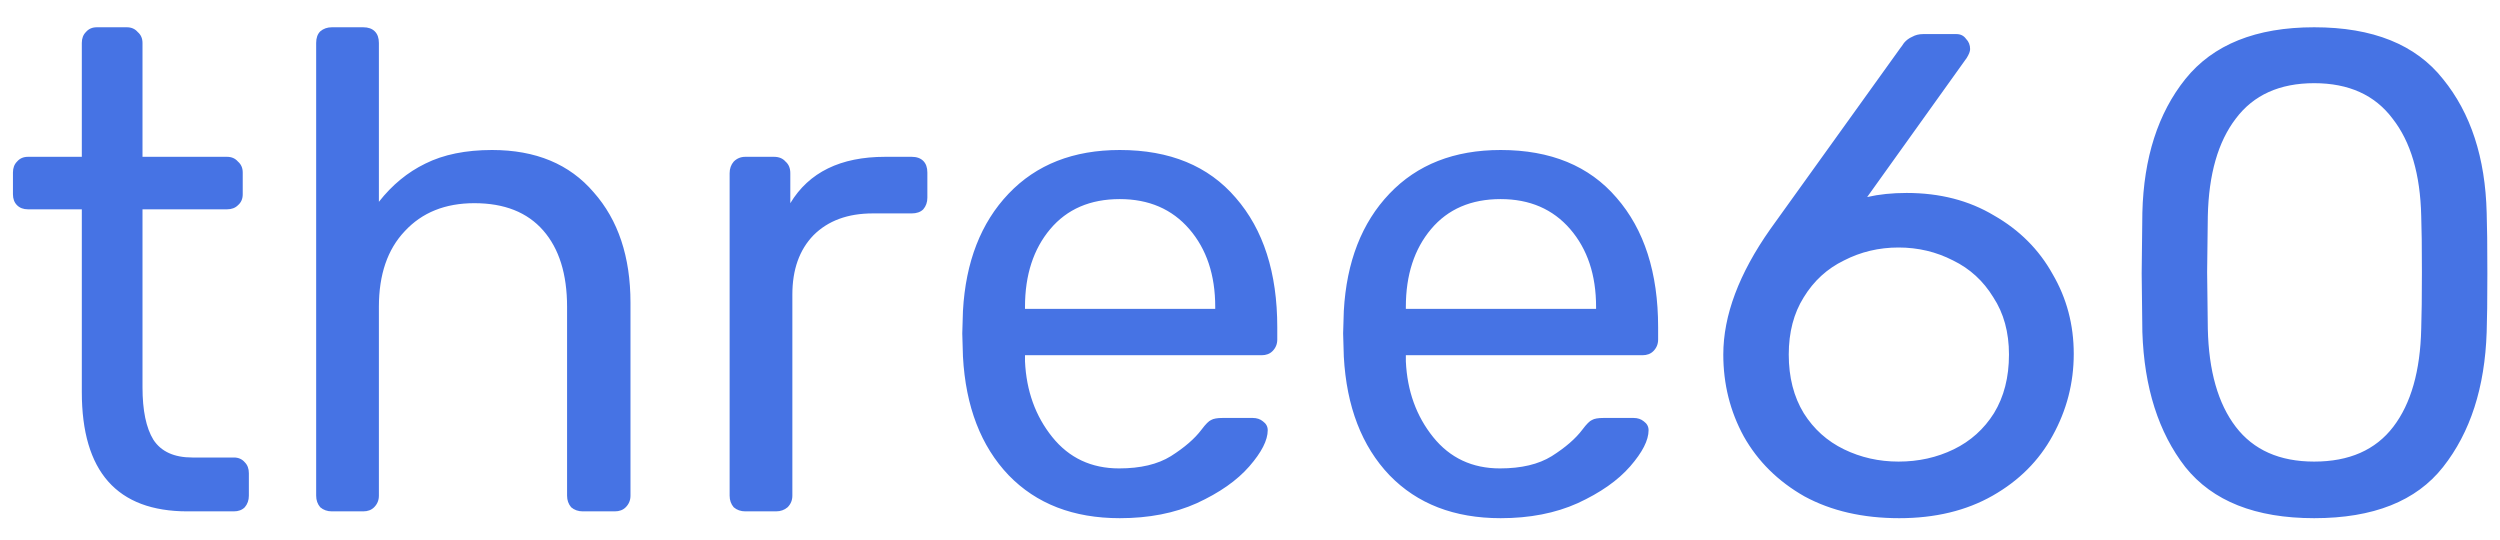<svg width="88" height="19" viewBox="0 0 88 19" fill="none" xmlns="http://www.w3.org/2000/svg">
<path d="M6.6 18C4.12 18 2.88 16.6 2.88 13.8V7.368H0.984C0.824 7.368 0.696 7.32 0.6 7.224C0.504 7.128 0.456 7 0.456 6.84V6.072C0.456 5.912 0.504 5.784 0.6 5.688C0.696 5.576 0.824 5.52 0.984 5.52H2.88V1.512C2.88 1.352 2.928 1.224 3.024 1.128C3.12 1.016 3.248 0.96 3.408 0.96H4.464C4.624 0.96 4.752 1.016 4.848 1.128C4.96 1.224 5.016 1.352 5.016 1.512V5.52H7.992C8.152 5.52 8.28 5.576 8.376 5.688C8.488 5.784 8.544 5.912 8.544 6.072V6.84C8.544 7 8.488 7.128 8.376 7.224C8.28 7.32 8.152 7.368 7.992 7.368H5.016V13.632C5.016 14.448 5.144 15.064 5.4 15.48C5.672 15.896 6.128 16.104 6.768 16.104H8.232C8.392 16.104 8.52 16.16 8.616 16.272C8.712 16.368 8.76 16.496 8.76 16.656V17.448C8.76 17.608 8.712 17.744 8.616 17.856C8.52 17.952 8.392 18 8.232 18H6.6ZM11.681 18C11.521 18 11.385 17.952 11.273 17.856C11.177 17.744 11.129 17.608 11.129 17.448V1.512C11.129 1.336 11.177 1.2 11.273 1.104C11.385 1.008 11.521 0.96 11.681 0.96H12.785C12.961 0.96 13.097 1.008 13.193 1.104C13.289 1.2 13.337 1.336 13.337 1.512V7.104C13.801 6.512 14.345 6.064 14.969 5.76C15.609 5.44 16.393 5.28 17.321 5.28C18.857 5.28 20.049 5.776 20.897 6.768C21.761 7.744 22.193 9.04 22.193 10.656V17.448C22.193 17.608 22.137 17.744 22.025 17.856C21.929 17.952 21.801 18 21.641 18H20.513C20.353 18 20.217 17.952 20.105 17.856C20.009 17.744 19.961 17.608 19.961 17.448V10.8C19.961 9.648 19.681 8.752 19.121 8.112C18.561 7.472 17.753 7.152 16.697 7.152C15.673 7.152 14.857 7.48 14.249 8.136C13.641 8.776 13.337 9.664 13.337 10.8V17.448C13.337 17.608 13.281 17.744 13.169 17.856C13.073 17.952 12.945 18 12.785 18H11.681ZM26.235 18C26.075 18 25.939 17.952 25.827 17.856C25.731 17.744 25.683 17.608 25.683 17.448V6.096C25.683 5.936 25.731 5.8 25.827 5.688C25.939 5.576 26.075 5.52 26.235 5.52H27.243C27.419 5.52 27.555 5.576 27.651 5.688C27.763 5.784 27.819 5.92 27.819 6.096V7.152C28.475 6.064 29.587 5.52 31.155 5.52H32.091C32.267 5.52 32.403 5.568 32.499 5.664C32.595 5.76 32.643 5.896 32.643 6.072V6.96C32.643 7.12 32.595 7.256 32.499 7.368C32.403 7.464 32.267 7.512 32.091 7.512H30.723C29.843 7.512 29.147 7.768 28.635 8.28C28.139 8.792 27.891 9.488 27.891 10.368V17.448C27.891 17.608 27.835 17.744 27.723 17.856C27.611 17.952 27.475 18 27.315 18H26.235ZM39.416 18.24C37.784 18.24 36.48 17.736 35.504 16.728C34.528 15.704 33.992 14.312 33.896 12.552L33.872 11.736L33.896 10.944C33.992 9.216 34.528 7.84 35.504 6.816C36.48 5.792 37.784 5.28 39.416 5.28C41.176 5.28 42.536 5.84 43.496 6.96C44.472 8.08 44.96 9.6 44.96 11.52V11.952C44.96 12.112 44.904 12.248 44.792 12.36C44.696 12.456 44.568 12.504 44.408 12.504H36.08V12.72C36.128 13.76 36.448 14.648 37.04 15.384C37.632 16.12 38.416 16.488 39.392 16.488C40.144 16.488 40.752 16.344 41.216 16.056C41.696 15.752 42.056 15.44 42.296 15.12C42.44 14.928 42.552 14.816 42.632 14.784C42.712 14.736 42.848 14.712 43.04 14.712H44.096C44.24 14.712 44.36 14.752 44.456 14.832C44.568 14.912 44.624 15.016 44.624 15.144C44.624 15.496 44.408 15.92 43.976 16.416C43.544 16.912 42.928 17.344 42.128 17.712C41.344 18.064 40.44 18.24 39.416 18.24ZM42.776 10.872V10.8C42.776 9.68 42.472 8.768 41.864 8.064C41.256 7.36 40.44 7.008 39.416 7.008C38.376 7.008 37.56 7.36 36.968 8.064C36.376 8.768 36.08 9.68 36.08 10.8V10.872H42.776ZM52.822 18.24C51.19 18.24 49.886 17.736 48.91 16.728C47.934 15.704 47.398 14.312 47.302 12.552L47.278 11.736L47.302 10.944C47.398 9.216 47.934 7.84 48.91 6.816C49.886 5.792 51.19 5.28 52.822 5.28C54.582 5.28 55.942 5.84 56.902 6.96C57.878 8.08 58.366 9.6 58.366 11.52V11.952C58.366 12.112 58.31 12.248 58.198 12.36C58.102 12.456 57.974 12.504 57.814 12.504H49.486V12.72C49.534 13.76 49.854 14.648 50.446 15.384C51.038 16.12 51.822 16.488 52.798 16.488C53.55 16.488 54.158 16.344 54.622 16.056C55.102 15.752 55.462 15.44 55.702 15.12C55.846 14.928 55.958 14.816 56.038 14.784C56.118 14.736 56.254 14.712 56.446 14.712H57.502C57.646 14.712 57.766 14.752 57.862 14.832C57.974 14.912 58.03 15.016 58.03 15.144C58.03 15.496 57.814 15.92 57.382 16.416C56.95 16.912 56.334 17.344 55.534 17.712C54.75 18.064 53.846 18.24 52.822 18.24ZM56.182 10.872V10.8C56.182 9.68 55.878 8.768 55.27 8.064C54.662 7.36 53.846 7.008 52.822 7.008C51.782 7.008 50.966 7.36 50.374 8.064C49.782 8.768 49.486 9.68 49.486 10.8V10.872H56.182ZM66.852 18.24C65.572 18.24 64.46 17.984 63.516 17.472C62.588 16.944 61.876 16.24 61.38 15.36C60.9 14.48 60.66 13.52 60.66 12.48C60.66 11.104 61.212 9.632 62.316 8.064L66.9 1.68C66.916 1.664 66.956 1.608 67.02 1.512C67.1 1.416 67.196 1.344 67.308 1.296C67.42 1.232 67.548 1.2 67.692 1.2H68.868C69.012 1.2 69.124 1.256 69.204 1.368C69.3 1.464 69.348 1.584 69.348 1.728C69.348 1.808 69.308 1.912 69.228 2.04L65.724 6.936C66.14 6.84 66.604 6.792 67.116 6.792C68.284 6.792 69.308 7.056 70.188 7.584C71.084 8.096 71.772 8.784 72.252 9.648C72.748 10.496 72.996 11.432 72.996 12.456C72.996 13.48 72.748 14.44 72.252 15.336C71.772 16.216 71.068 16.92 70.14 17.448C69.212 17.976 68.116 18.24 66.852 18.24ZM66.828 16.248C67.532 16.248 68.18 16.104 68.772 15.816C69.364 15.528 69.836 15.104 70.188 14.544C70.54 13.968 70.716 13.28 70.716 12.48C70.716 11.696 70.532 11.024 70.164 10.464C69.812 9.888 69.34 9.456 68.748 9.168C68.156 8.864 67.516 8.712 66.828 8.712C66.14 8.712 65.5 8.864 64.908 9.168C64.316 9.456 63.844 9.888 63.492 10.464C63.14 11.024 62.964 11.696 62.964 12.48C62.964 13.28 63.14 13.968 63.492 14.544C63.844 15.104 64.316 15.528 64.908 15.816C65.5 16.104 66.14 16.248 66.828 16.248ZM81.459 18.24C79.395 18.24 77.883 17.64 76.923 16.44C75.979 15.224 75.475 13.64 75.411 11.688L75.387 9.624L75.411 7.488C75.459 5.552 75.963 3.984 76.923 2.784C77.899 1.568 79.411 0.96 81.459 0.96C83.523 0.96 85.035 1.568 85.995 2.784C86.971 3.984 87.483 5.552 87.531 7.488C87.547 7.936 87.555 8.648 87.555 9.624C87.555 10.568 87.547 11.256 87.531 11.688C87.467 13.64 86.955 15.224 85.995 16.44C85.051 17.64 83.539 18.24 81.459 18.24ZM81.459 16.248C82.691 16.248 83.619 15.84 84.243 15.024C84.867 14.208 85.195 13.056 85.227 11.568C85.243 11.104 85.251 10.44 85.251 9.576C85.251 8.696 85.243 8.04 85.227 7.608C85.195 6.136 84.859 4.992 84.219 4.176C83.595 3.344 82.675 2.928 81.459 2.928C80.243 2.928 79.323 3.344 78.699 4.176C78.075 4.992 77.747 6.136 77.715 7.608L77.691 9.576L77.715 11.568C77.747 13.056 78.075 14.208 78.699 15.024C79.323 15.84 80.243 16.248 81.459 16.248Z" fill="#4673E4"/>
</svg>
